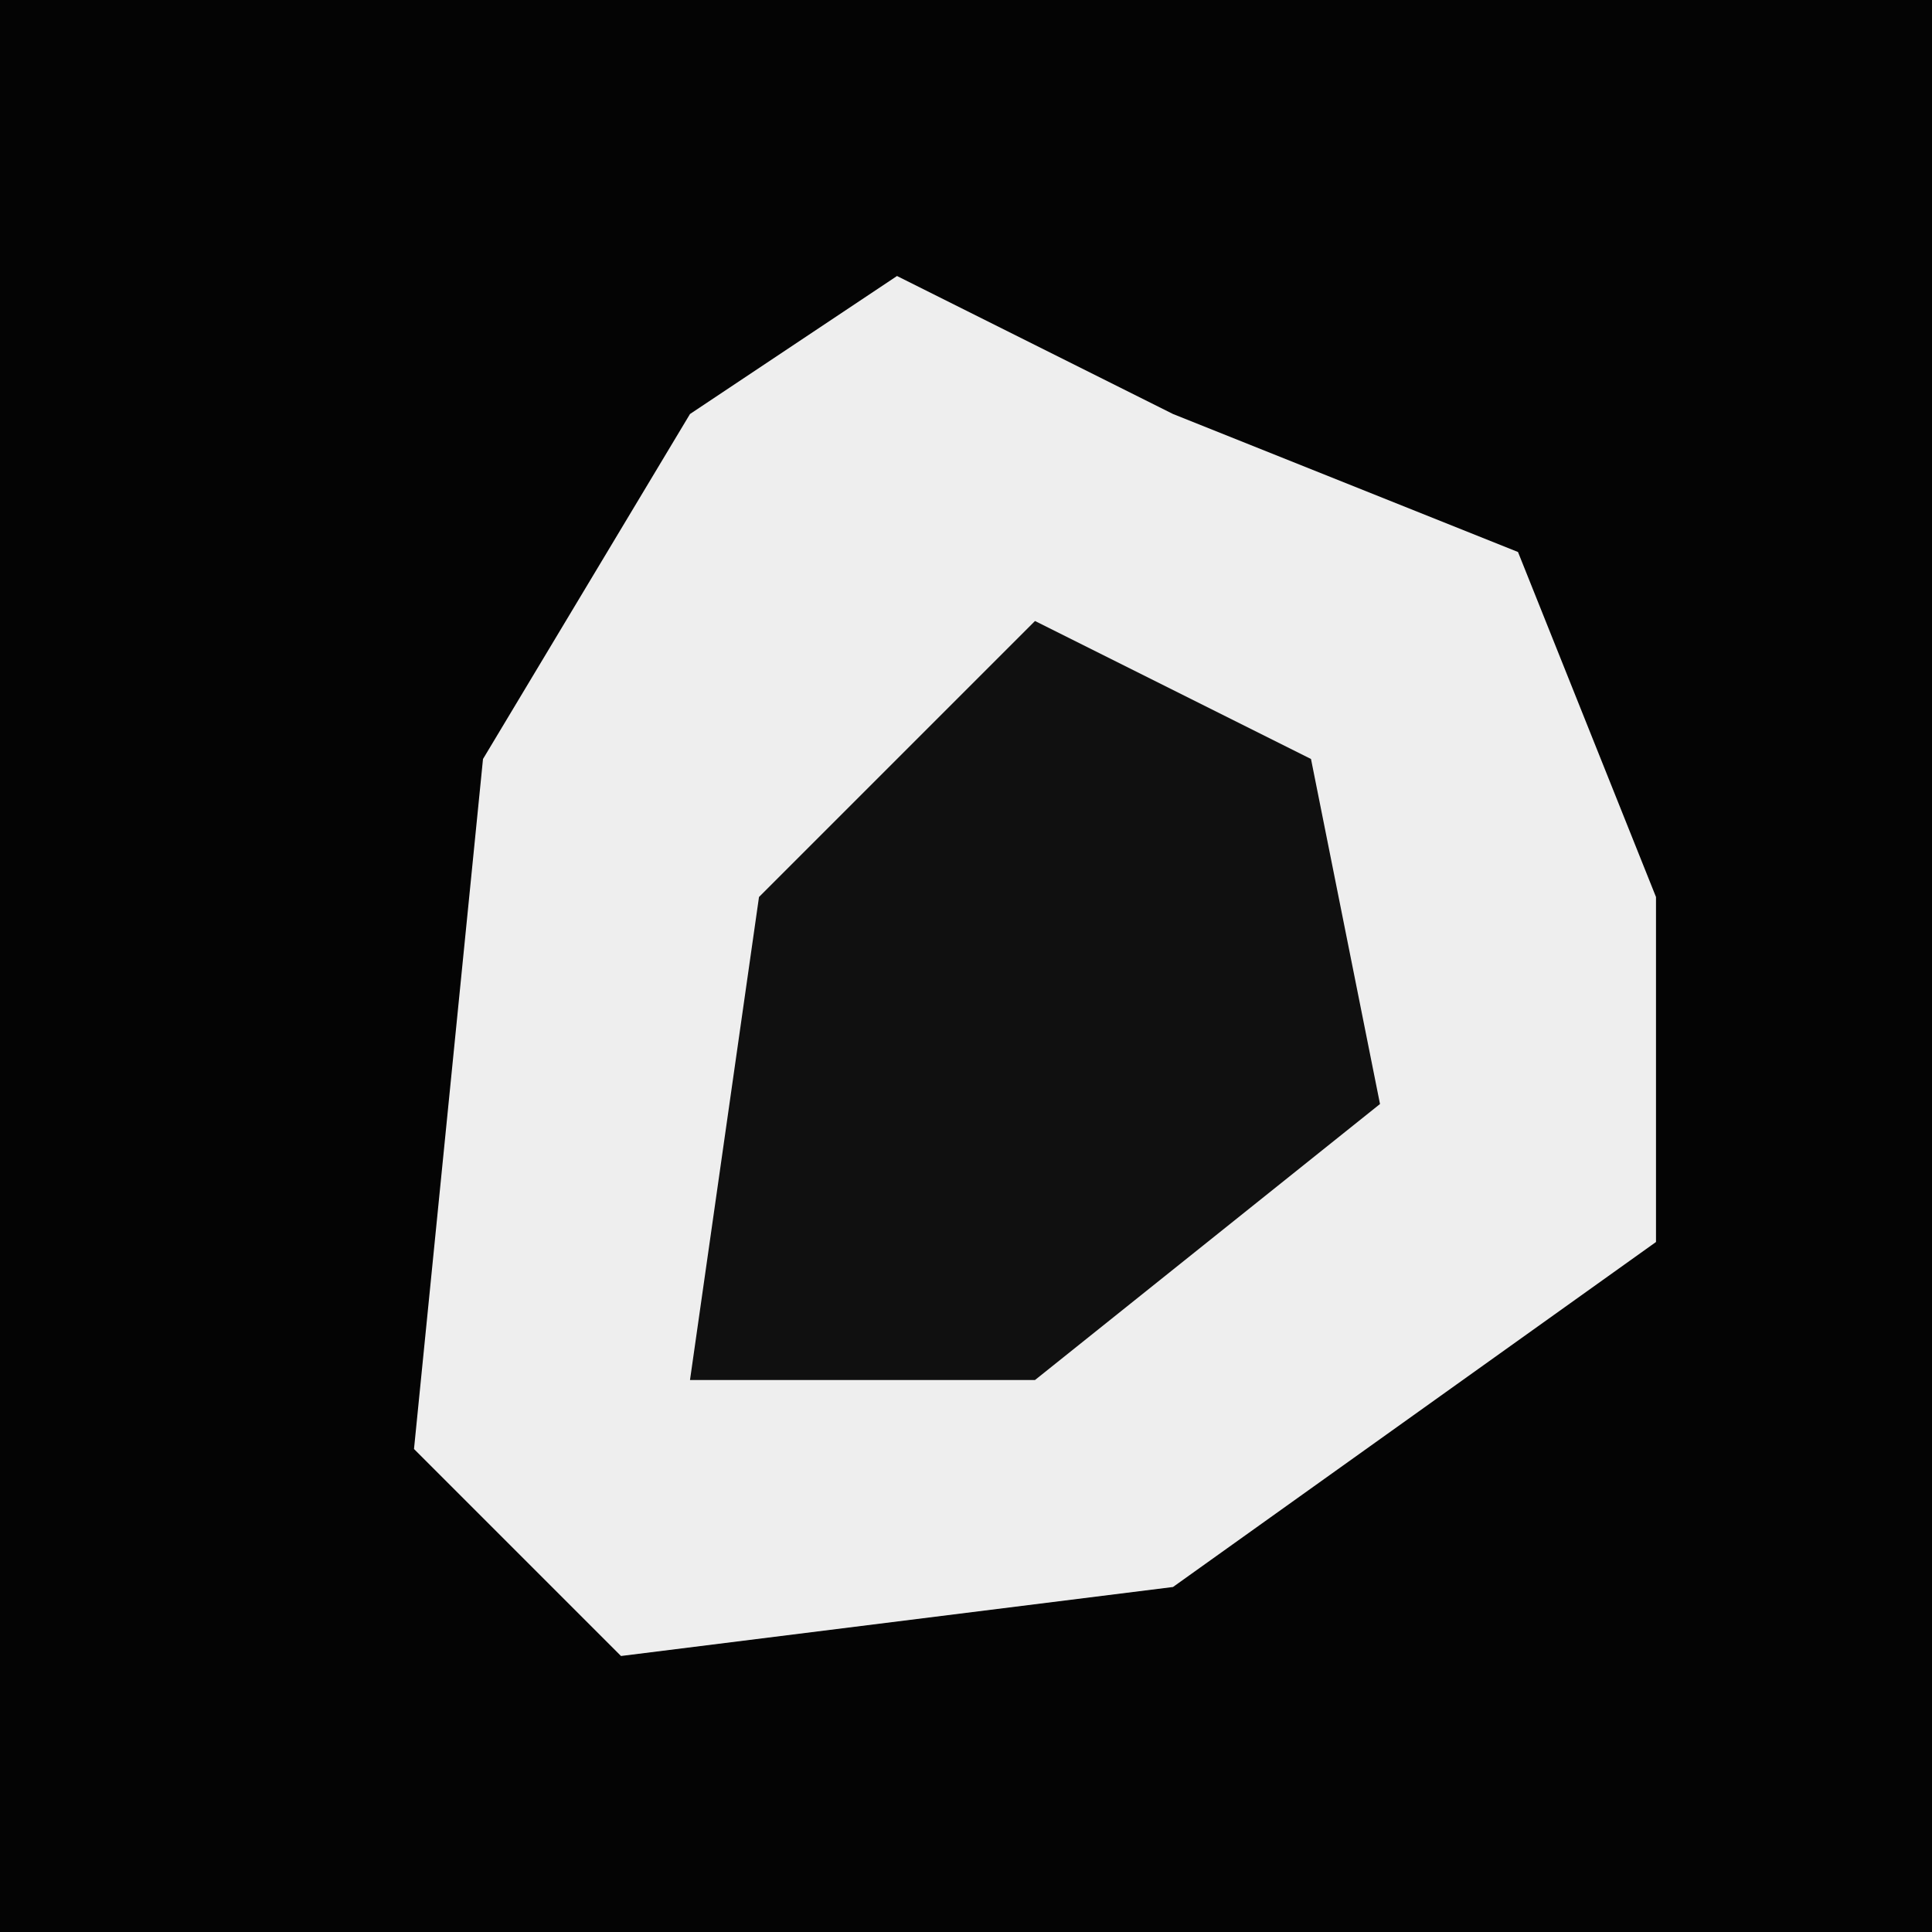 <?xml version="1.0" encoding="UTF-8"?>
<svg version="1.1" xmlns="http://www.w3.org/2000/svg" width="28" height="28">
<path d="M0,0 L28,0 L28,28 L0,28 Z " fill="#040404" transform="translate(0,0)"/>
<path d="M0,0 L4,2 L9,4 L11,9 L11,14 L4,19 L-4,20 L-7,17 L-6,7 L-3,2 Z " fill="#EEEEEE" transform="translate(13,4)"/>
<path d="M0,0 L4,2 L5,7 L0,11 L-5,11 L-4,4 Z " fill="#101010" transform="translate(15,9)"/>
</svg>
